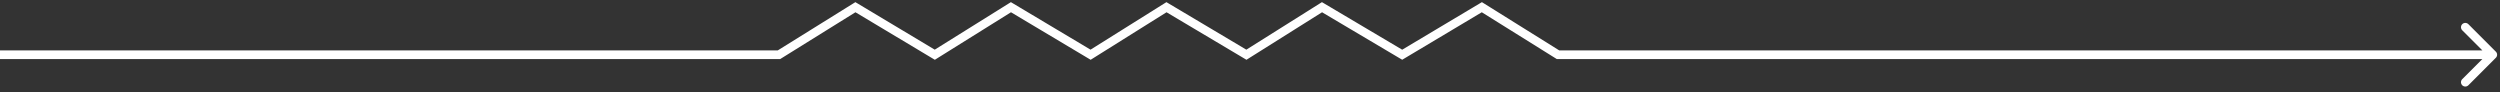 <svg width="217" height="8" viewBox="0 0 217 8" fill="none" xmlns="http://www.w3.org/2000/svg">
<rect x="0" y="0" width="217" height="8" fill="#333333" stroke="none"/>
<path d="M216.64 5.015C216.787 4.869 216.787 4.631 216.64 4.485L214.254 2.098C214.107 1.952 213.87 1.952 213.723 2.098C213.577 2.245 213.577 2.482 213.723 2.629L215.845 4.75L213.723 6.871C213.577 7.018 213.577 7.255 213.723 7.402C213.87 7.548 214.107 7.548 214.254 7.402L216.64 5.015ZM108.188 4.75L107.996 5.072L108.193 5.19L108.387 5.067L108.188 4.75ZM81.141 4.75L80.948 5.072L81.145 5.189L81.339 5.068L81.141 4.75ZM135.234 4.75L135.036 5.068L135.127 5.125H135.234V4.75ZM121.711 4.75L121.52 5.073L121.712 5.186L121.903 5.072L121.711 4.75ZM94.664 4.75L94.472 5.072L94.669 5.19L94.863 5.068L94.664 4.75ZM67.617 4.75V5.125H67.724L67.815 5.068L67.617 4.75ZM74.25 0.625L74.443 0.303L74.246 0.186L74.052 0.307L74.25 0.625ZM87.75 0.625L87.942 0.303L87.746 0.186L87.552 0.307L87.75 0.625ZM101.25 0.625L101.442 0.303L101.245 0.186L101.051 0.307L101.25 0.625ZM114.75 0.625L114.941 0.302L114.744 0.186L114.55 0.308L114.75 0.625ZM128.625 0.625L128.824 0.307L128.629 0.186L128.433 0.303L128.625 0.625ZM0 5.125H54.094V4.375H0V5.125ZM162.281 5.125H216.375V4.375H162.281V5.125ZM135.234 5.125H162.281V4.375H135.234V5.125ZM54.094 5.125H67.617V4.375H54.094V5.125ZM67.815 5.068L74.448 0.943L74.052 0.307L67.419 4.432L67.815 5.068ZM74.057 0.947L80.948 5.072L81.333 4.428L74.443 0.303L74.057 0.947ZM81.339 5.068L87.948 0.943L87.552 0.307L80.942 4.432L81.339 5.068ZM87.558 0.947L94.472 5.072L94.856 4.428L87.942 0.303L87.558 0.947ZM94.863 5.068L101.449 0.943L101.051 0.307L94.465 4.432L94.863 5.068ZM101.058 0.947L107.996 5.072L108.379 4.428L101.442 0.303L101.058 0.947ZM108.387 5.067L114.95 0.942L114.55 0.308L107.988 4.433L108.387 5.067ZM114.559 0.948L121.52 5.073L121.902 4.427L114.941 0.302L114.559 0.948ZM121.903 5.072L128.817 0.947L128.433 0.303L121.519 4.428L121.903 5.072ZM128.426 0.943L135.036 5.068L135.433 4.432L128.824 0.307L128.426 0.943Z" fill="white"/>
</svg>
